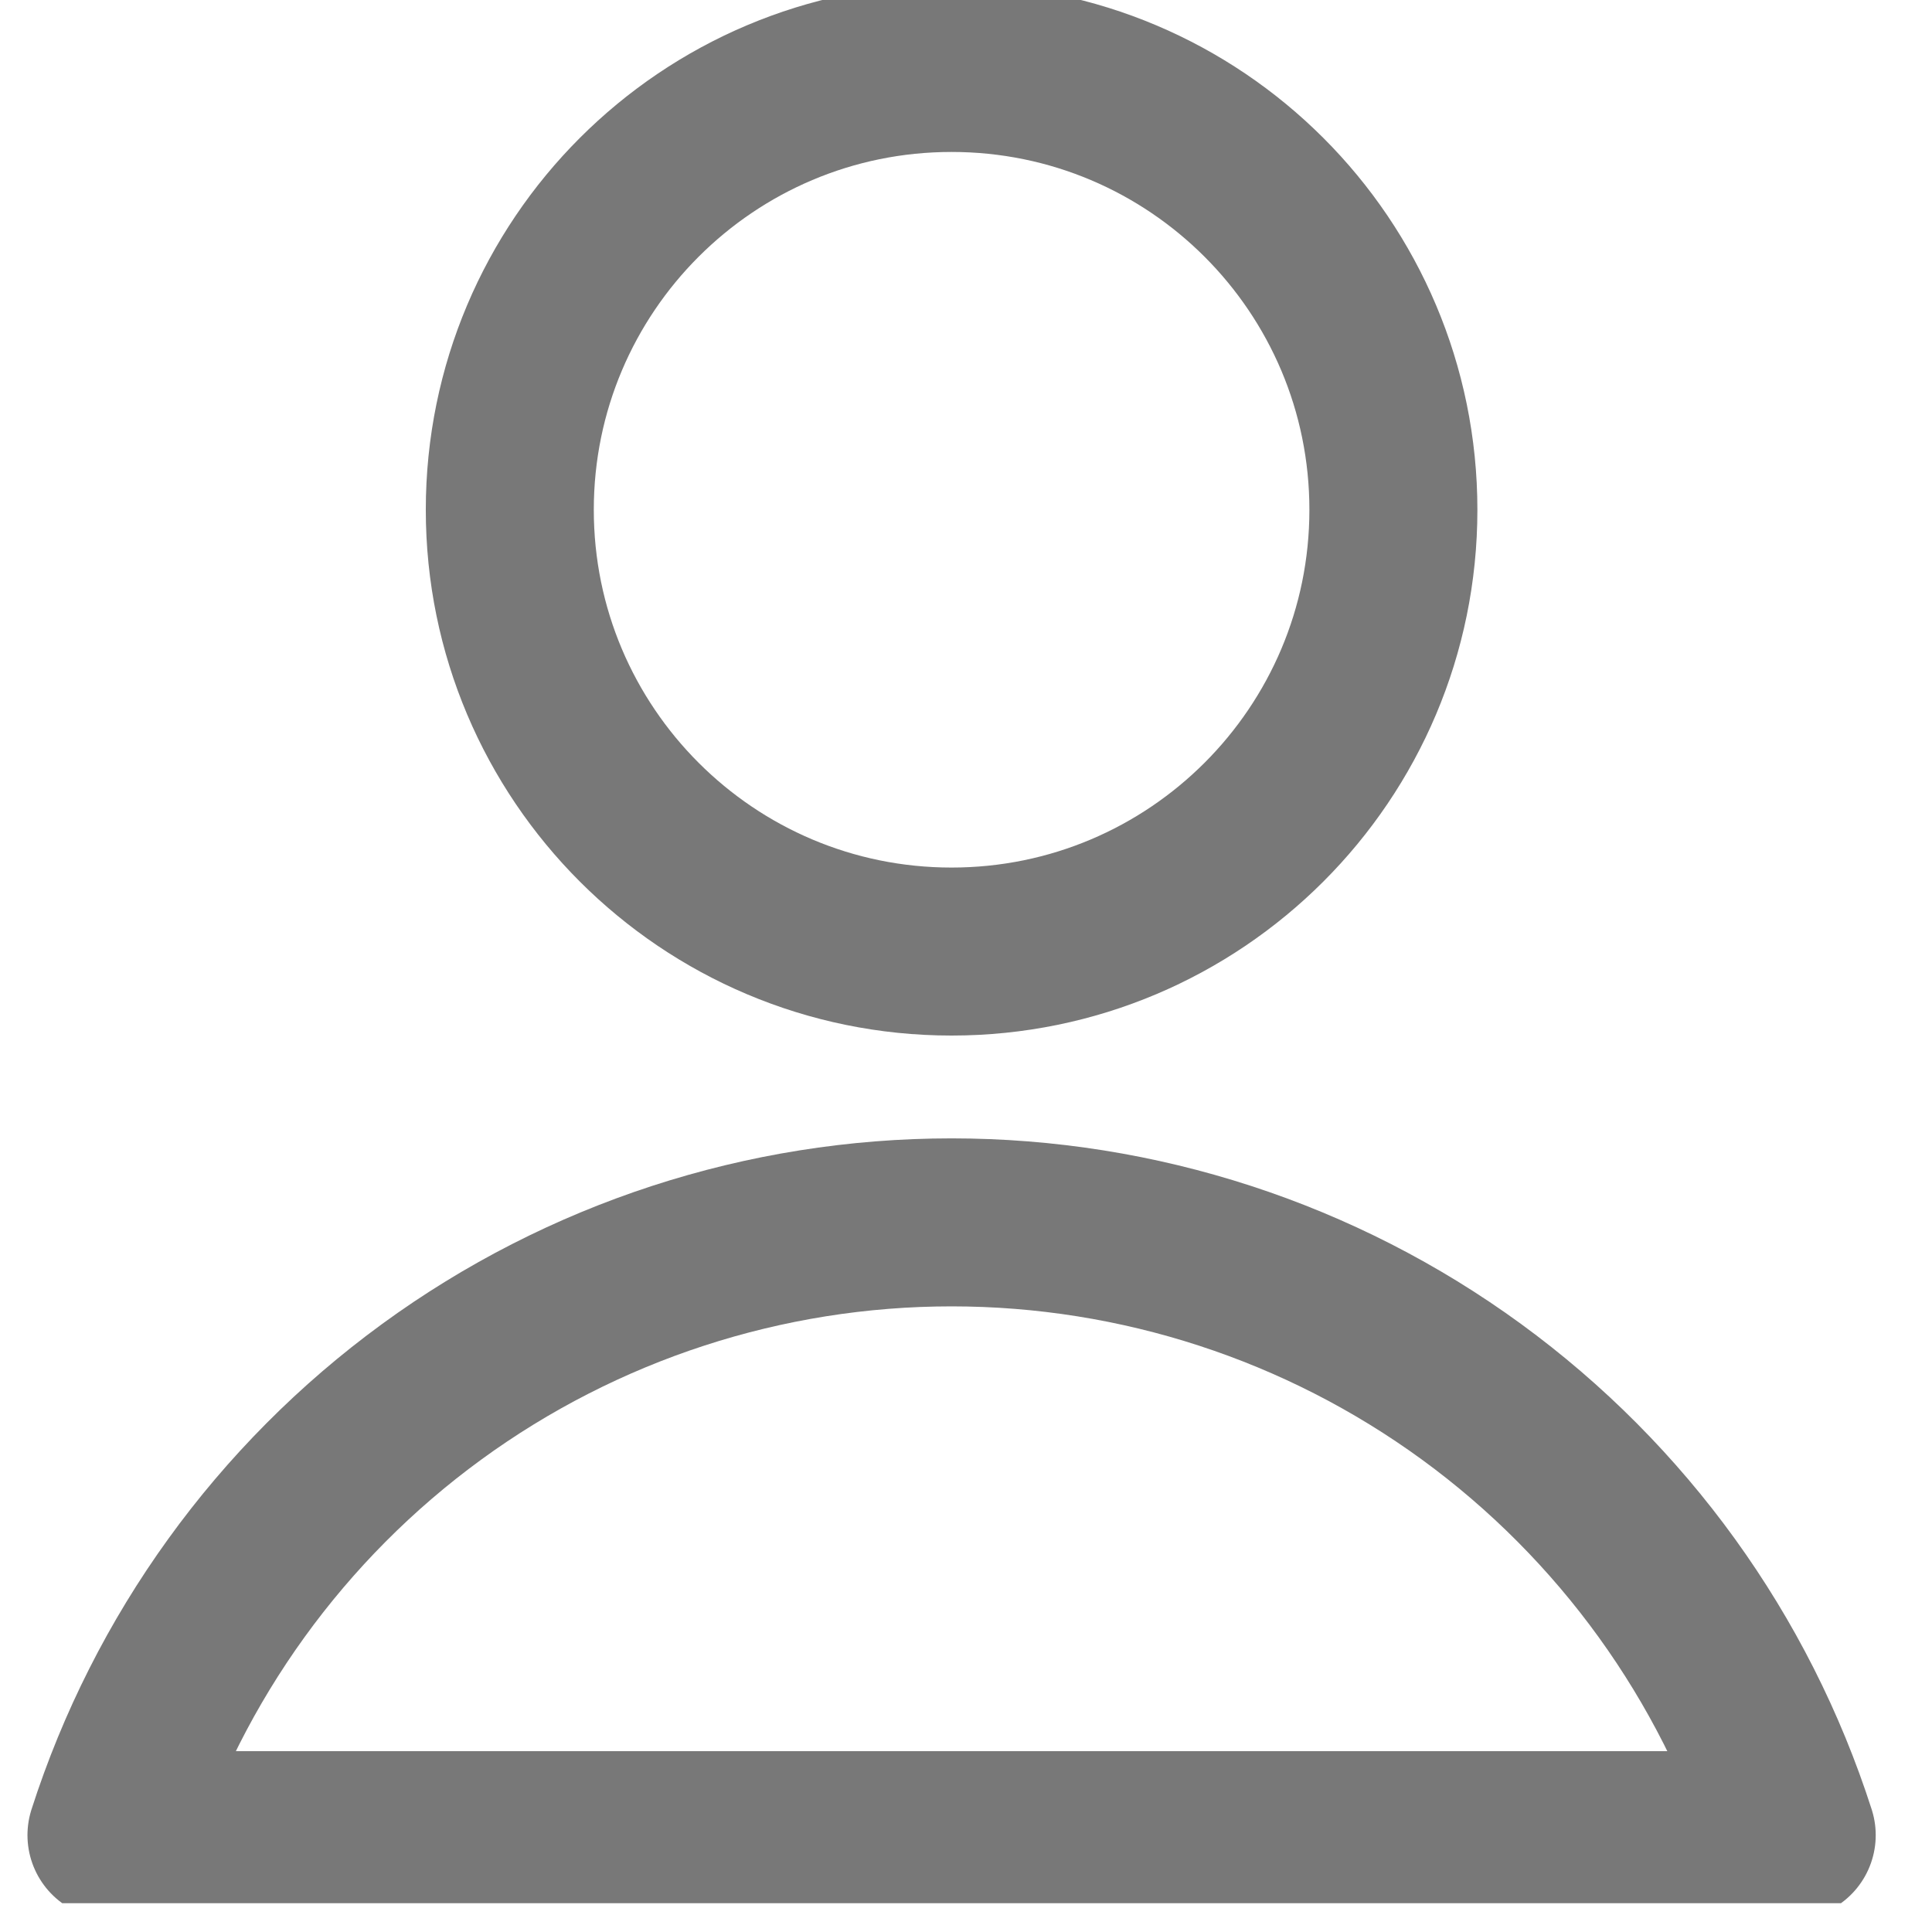 <svg width="23" height="23" viewBox="0 0 23 23" fill="none" xmlns="http://www.w3.org/2000/svg">
<g id="interface-user-single--close-geometric-human-person-single-up-user" clip-path="url(#clip0_1_521)">
<g id="Group">
<path id="Vector" d="M11.328 11.328C14.233 11.328 16.588 8.973 16.588 6.069C16.588 3.164 14.233 0.809 11.328 0.809C8.424 0.809 6.069 3.164 6.069 6.069C6.069 8.973 8.424 11.328 11.328 11.328Z" stroke="#787878" stroke-width="2" stroke-linecap="round" stroke-linejoin="round"/>
<path id="Vector_2" d="M21.33 21.847C20.65 19.729 19.316 17.881 17.518 16.569C15.721 15.258 13.553 14.552 11.328 14.552C9.103 14.552 6.936 15.258 5.139 16.569C3.341 17.881 2.007 19.729 1.327 21.847H21.33Z" stroke="#787878" stroke-width="2" stroke-linecap="round" stroke-linejoin="round"/>
</g>
</g>
<defs>
<clipPath id="clip0_1_521">
<rect width="22.657" height="22.657" fill="white"/>
</clipPath>
</defs>
</svg>
